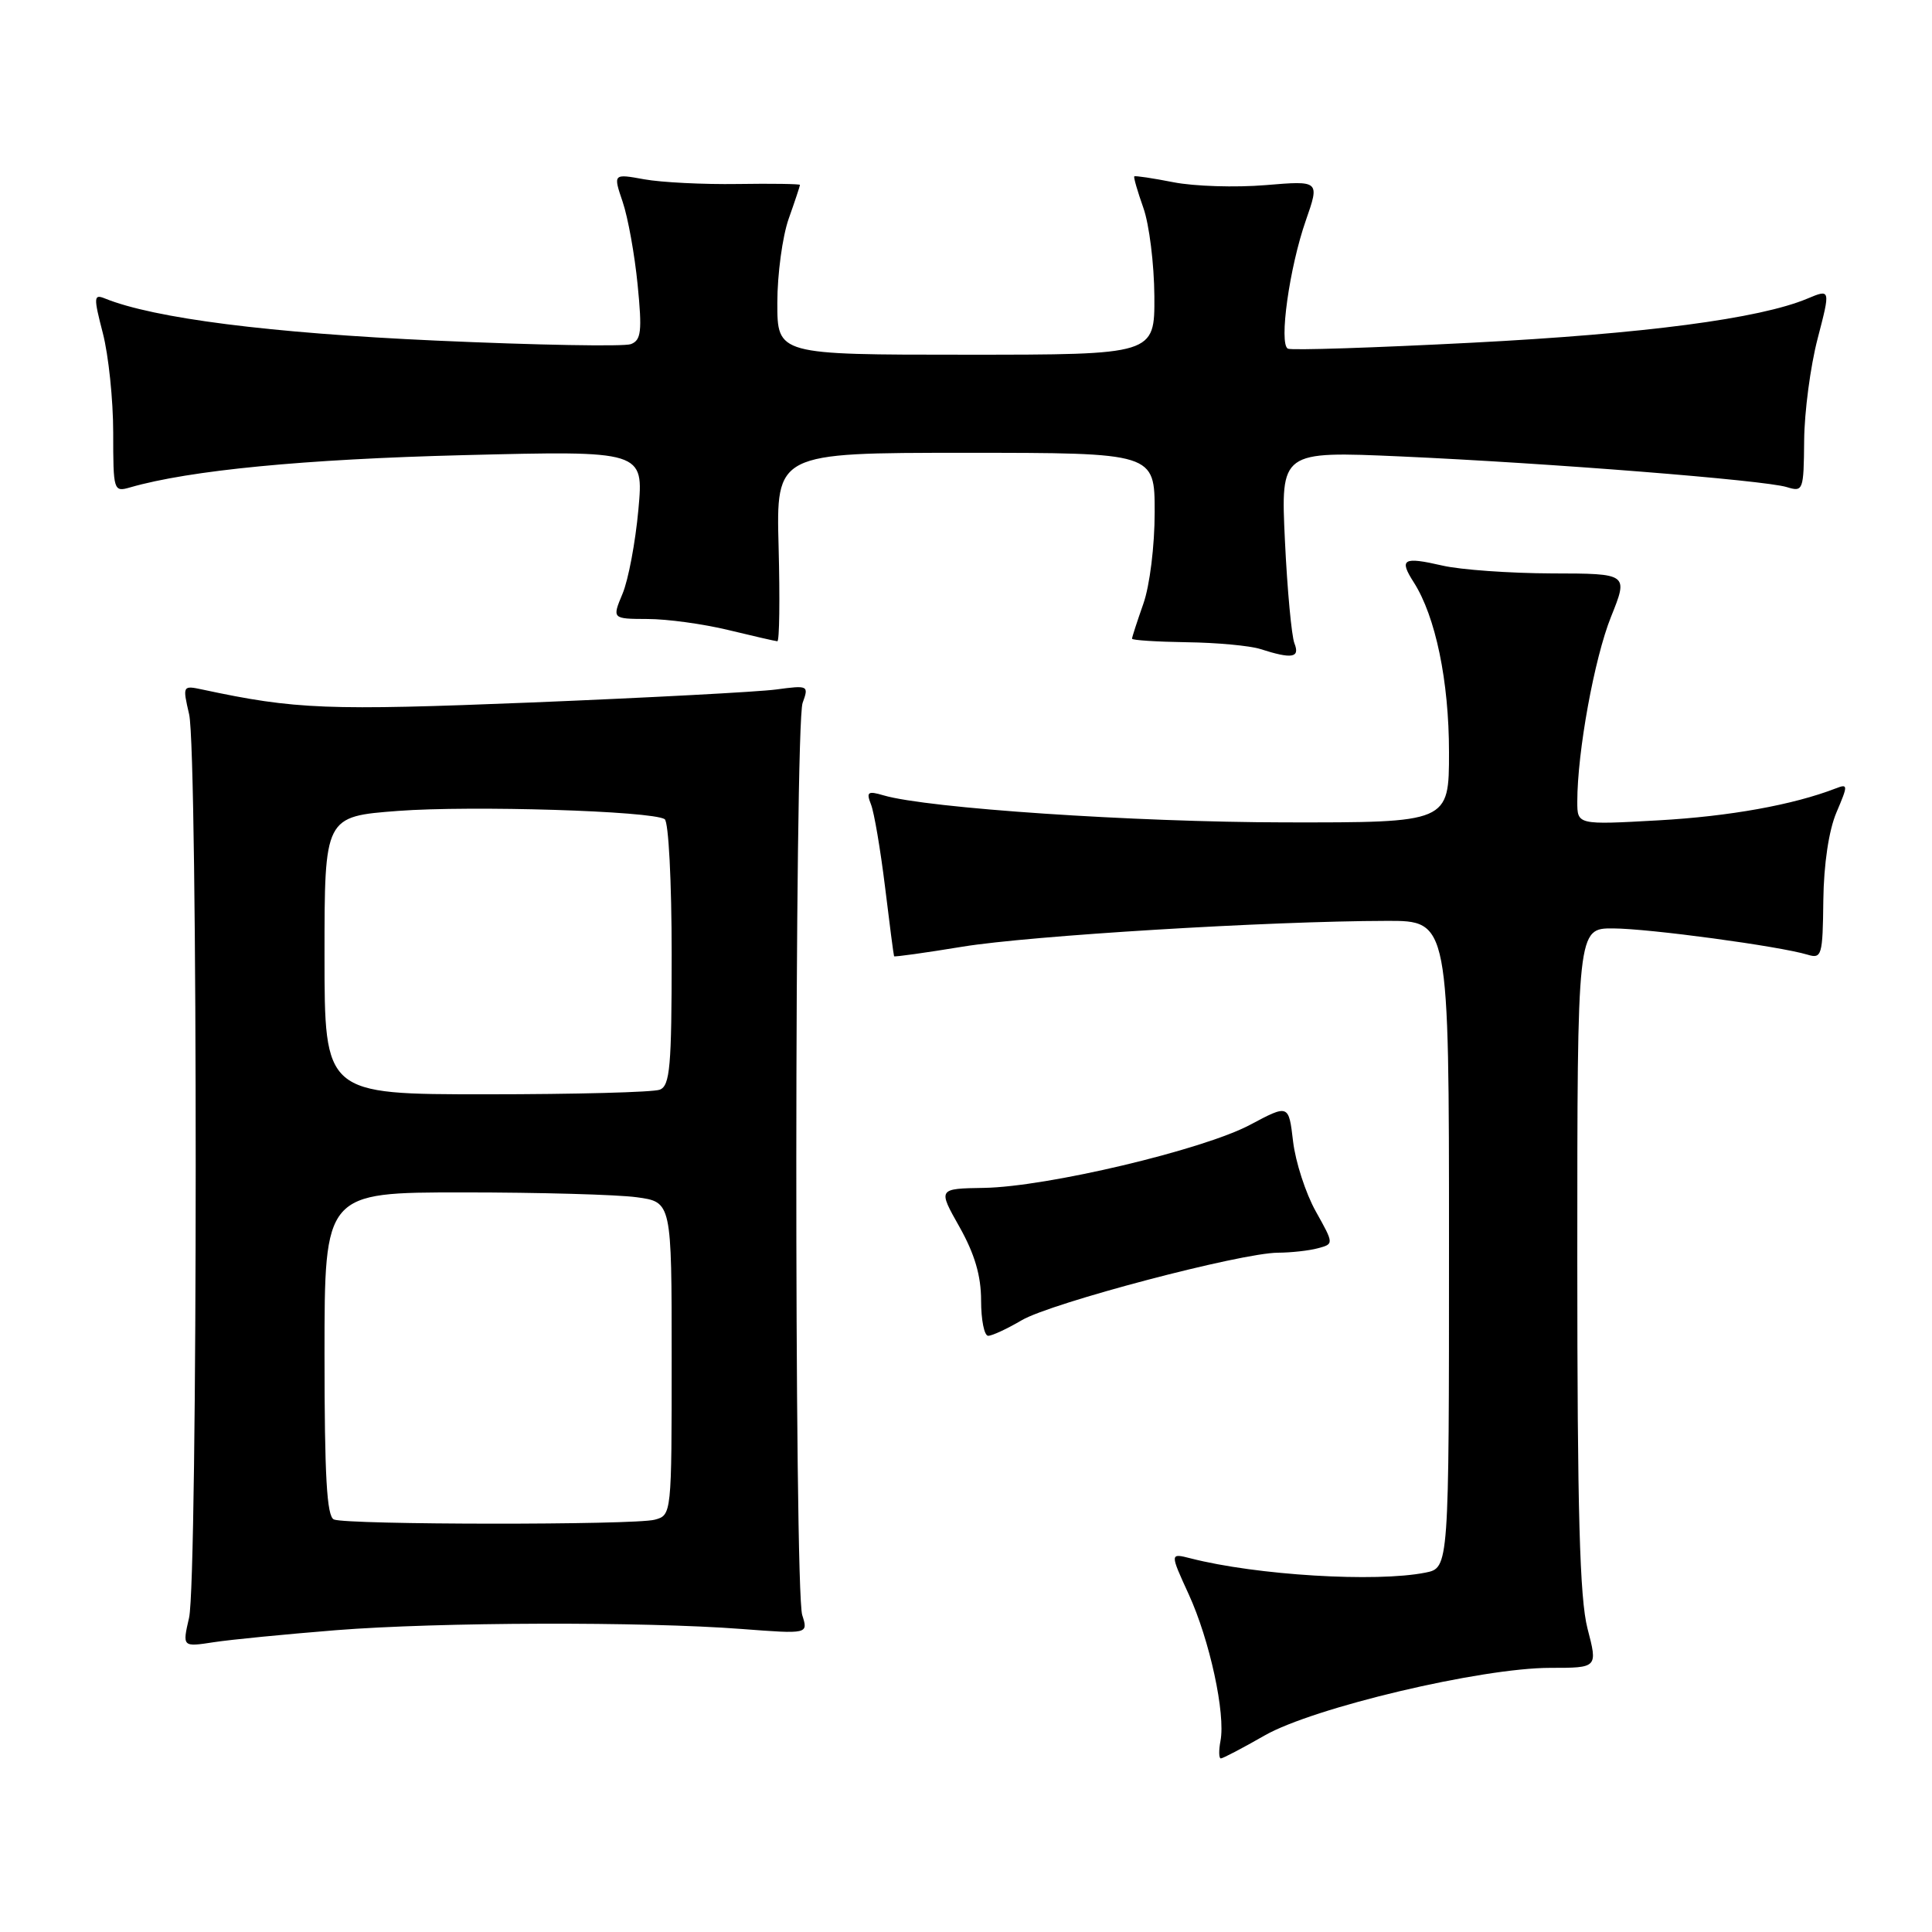 <?xml version="1.0" encoding="UTF-8" standalone="no"?>
<!DOCTYPE svg PUBLIC "-//W3C//DTD SVG 1.1//EN" "http://www.w3.org/Graphics/SVG/1.1/DTD/svg11.dtd" >
<svg xmlns="http://www.w3.org/2000/svg" xmlns:xlink="http://www.w3.org/1999/xlink" version="1.1" viewBox="0 0 256 256">
 <g >
 <path fill="currentColor"
d=" M 167.57 229.96 C 174.04 226.26 196.25 221.00 205.42 221.00 C 211.71 221.00 211.71 221.00 210.35 215.78 C 209.32 211.78 209.00 200.36 209.00 166.78 C 209.00 123.00 209.00 123.00 213.75 123.02 C 218.53 123.04 235.77 125.37 239.51 126.50 C 241.39 127.07 241.52 126.63 241.60 119.30 C 241.66 114.49 242.33 110.02 243.34 107.65 C 244.89 104.01 244.89 103.83 243.24 104.47 C 237.60 106.65 229.19 108.17 219.75 108.70 C 209.00 109.30 209.00 109.30 209.00 106.22 C 209.00 99.63 211.26 87.23 213.46 81.75 C 215.77 76.00 215.77 76.00 205.63 75.98 C 200.06 75.96 193.53 75.50 191.12 74.94 C 185.91 73.74 185.35 74.07 187.33 77.16 C 190.22 81.68 192.00 90.25 192.00 99.68 C 192.00 109.00 192.00 109.00 170.25 108.97 C 150.26 108.94 122.91 107.10 117.08 105.39 C 114.99 104.77 114.76 104.94 115.41 106.59 C 115.83 107.64 116.66 112.55 117.27 117.50 C 117.87 122.45 118.41 126.59 118.47 126.71 C 118.53 126.82 122.61 126.25 127.54 125.44 C 136.47 123.98 168.06 122.05 183.75 122.02 C 192.00 122.00 192.00 122.00 192.00 164.88 C 192.00 207.75 192.00 207.75 188.88 208.38 C 182.31 209.69 166.49 208.73 157.76 206.49 C 155.01 205.79 155.01 205.79 157.51 211.25 C 160.29 217.31 162.41 227.09 161.72 230.68 C 161.48 231.95 161.50 233.00 161.77 233.00 C 162.04 233.00 164.65 231.63 167.57 229.96 Z  M 44.50 216.01 C 58.14 214.93 85.22 214.85 98.30 215.85 C 107.10 216.52 107.10 216.52 106.30 214.01 C 105.22 210.62 105.27 96.13 106.35 93.14 C 107.19 90.83 107.10 90.79 102.85 91.36 C 100.46 91.68 85.90 92.45 70.50 93.08 C 43.31 94.17 39.17 94.01 26.83 91.37 C 24.20 90.81 24.18 90.84 25.06 94.65 C 26.23 99.68 26.22 209.33 25.05 214.37 C 24.16 218.24 24.16 218.24 28.33 217.60 C 30.62 217.25 37.90 216.54 44.50 216.01 Z  M 135.38 174.94 C 139.28 172.64 164.43 166.01 169.34 165.99 C 171.08 165.98 173.46 165.72 174.63 165.40 C 176.76 164.83 176.76 164.83 174.34 160.50 C 173.01 158.12 171.66 153.96 171.34 151.25 C 170.76 146.32 170.76 146.32 165.63 149.05 C 159.37 152.37 138.74 157.26 130.39 157.40 C 124.27 157.50 124.27 157.50 127.14 162.58 C 129.15 166.16 130.00 169.04 130.00 172.33 C 130.00 174.90 130.42 177.00 130.94 177.00 C 131.46 177.00 133.46 176.07 135.38 174.94 Z  M 171.52 85.25 C 171.14 84.29 170.57 78.16 170.26 71.64 C 169.70 59.78 169.70 59.78 185.60 60.48 C 205.39 61.37 233.75 63.62 236.75 64.54 C 238.93 65.21 239.00 65.02 239.06 58.37 C 239.09 54.59 239.89 48.53 240.84 44.89 C 242.56 38.28 242.56 38.28 239.48 39.57 C 233.13 42.23 217.92 44.23 195.07 45.41 C 182.11 46.08 171.12 46.44 170.65 46.20 C 169.44 45.57 170.85 35.44 173.03 29.21 C 174.87 23.93 174.87 23.93 167.69 24.53 C 163.73 24.86 158.25 24.69 155.50 24.15 C 152.75 23.61 150.41 23.26 150.30 23.37 C 150.18 23.48 150.73 25.36 151.50 27.54 C 152.28 29.72 152.93 34.99 152.96 39.25 C 153.00 47.00 153.00 47.00 128.00 47.00 C 103.00 47.00 103.00 47.00 103.00 40.13 C 103.00 36.34 103.68 31.34 104.50 29.00 C 105.33 26.66 106.00 24.64 106.00 24.50 C 106.00 24.37 102.29 24.31 97.75 24.38 C 93.21 24.45 87.64 24.17 85.37 23.76 C 81.24 23.01 81.24 23.01 82.51 26.76 C 83.21 28.82 84.10 33.76 84.49 37.74 C 85.10 43.91 84.96 45.08 83.59 45.60 C 82.70 45.94 71.07 45.73 57.74 45.13 C 35.72 44.13 20.41 42.19 13.88 39.54 C 12.41 38.95 12.39 39.37 13.63 44.16 C 14.38 47.06 15.00 52.99 15.00 57.33 C 15.00 65.05 15.05 65.22 17.25 64.58 C 25.13 62.31 40.35 60.84 61.40 60.31 C 85.30 59.71 85.30 59.71 84.59 67.53 C 84.20 71.82 83.26 76.84 82.49 78.67 C 81.10 82.00 81.10 82.00 85.80 82.02 C 88.39 82.02 93.20 82.68 96.50 83.48 C 99.80 84.28 102.72 84.95 103.00 84.97 C 103.28 84.99 103.35 79.38 103.17 72.50 C 102.84 60.00 102.84 60.00 127.92 60.00 C 153.00 60.00 153.00 60.00 153.00 67.87 C 153.00 72.32 152.35 77.60 151.50 80.00 C 150.68 82.34 150.00 84.42 150.00 84.63 C 150.00 84.83 153.26 85.04 157.25 85.10 C 161.24 85.15 165.62 85.56 167.00 86.00 C 171.20 87.35 172.28 87.17 171.52 85.25 Z  M 44.25 201.34 C 43.30 200.96 43.00 195.61 43.00 179.42 C 43.00 158.00 43.00 158.00 61.36 158.00 C 71.46 158.00 81.81 158.29 84.36 158.64 C 89.00 159.27 89.00 159.27 89.00 180.02 C 89.00 200.69 88.99 200.77 86.75 201.37 C 84.06 202.09 46.04 202.06 44.25 201.34 Z  M 43.00 126.59 C 43.00 108.19 43.00 108.19 52.75 107.45 C 62.50 106.72 86.31 107.45 88.07 108.54 C 88.59 108.86 89.00 116.81 89.00 126.45 C 89.00 141.34 88.78 143.87 87.42 144.39 C 86.55 144.73 76.20 145.00 64.42 145.00 C 43.00 145.00 43.00 145.00 43.00 126.59 Z "/>
</g>
</svg>